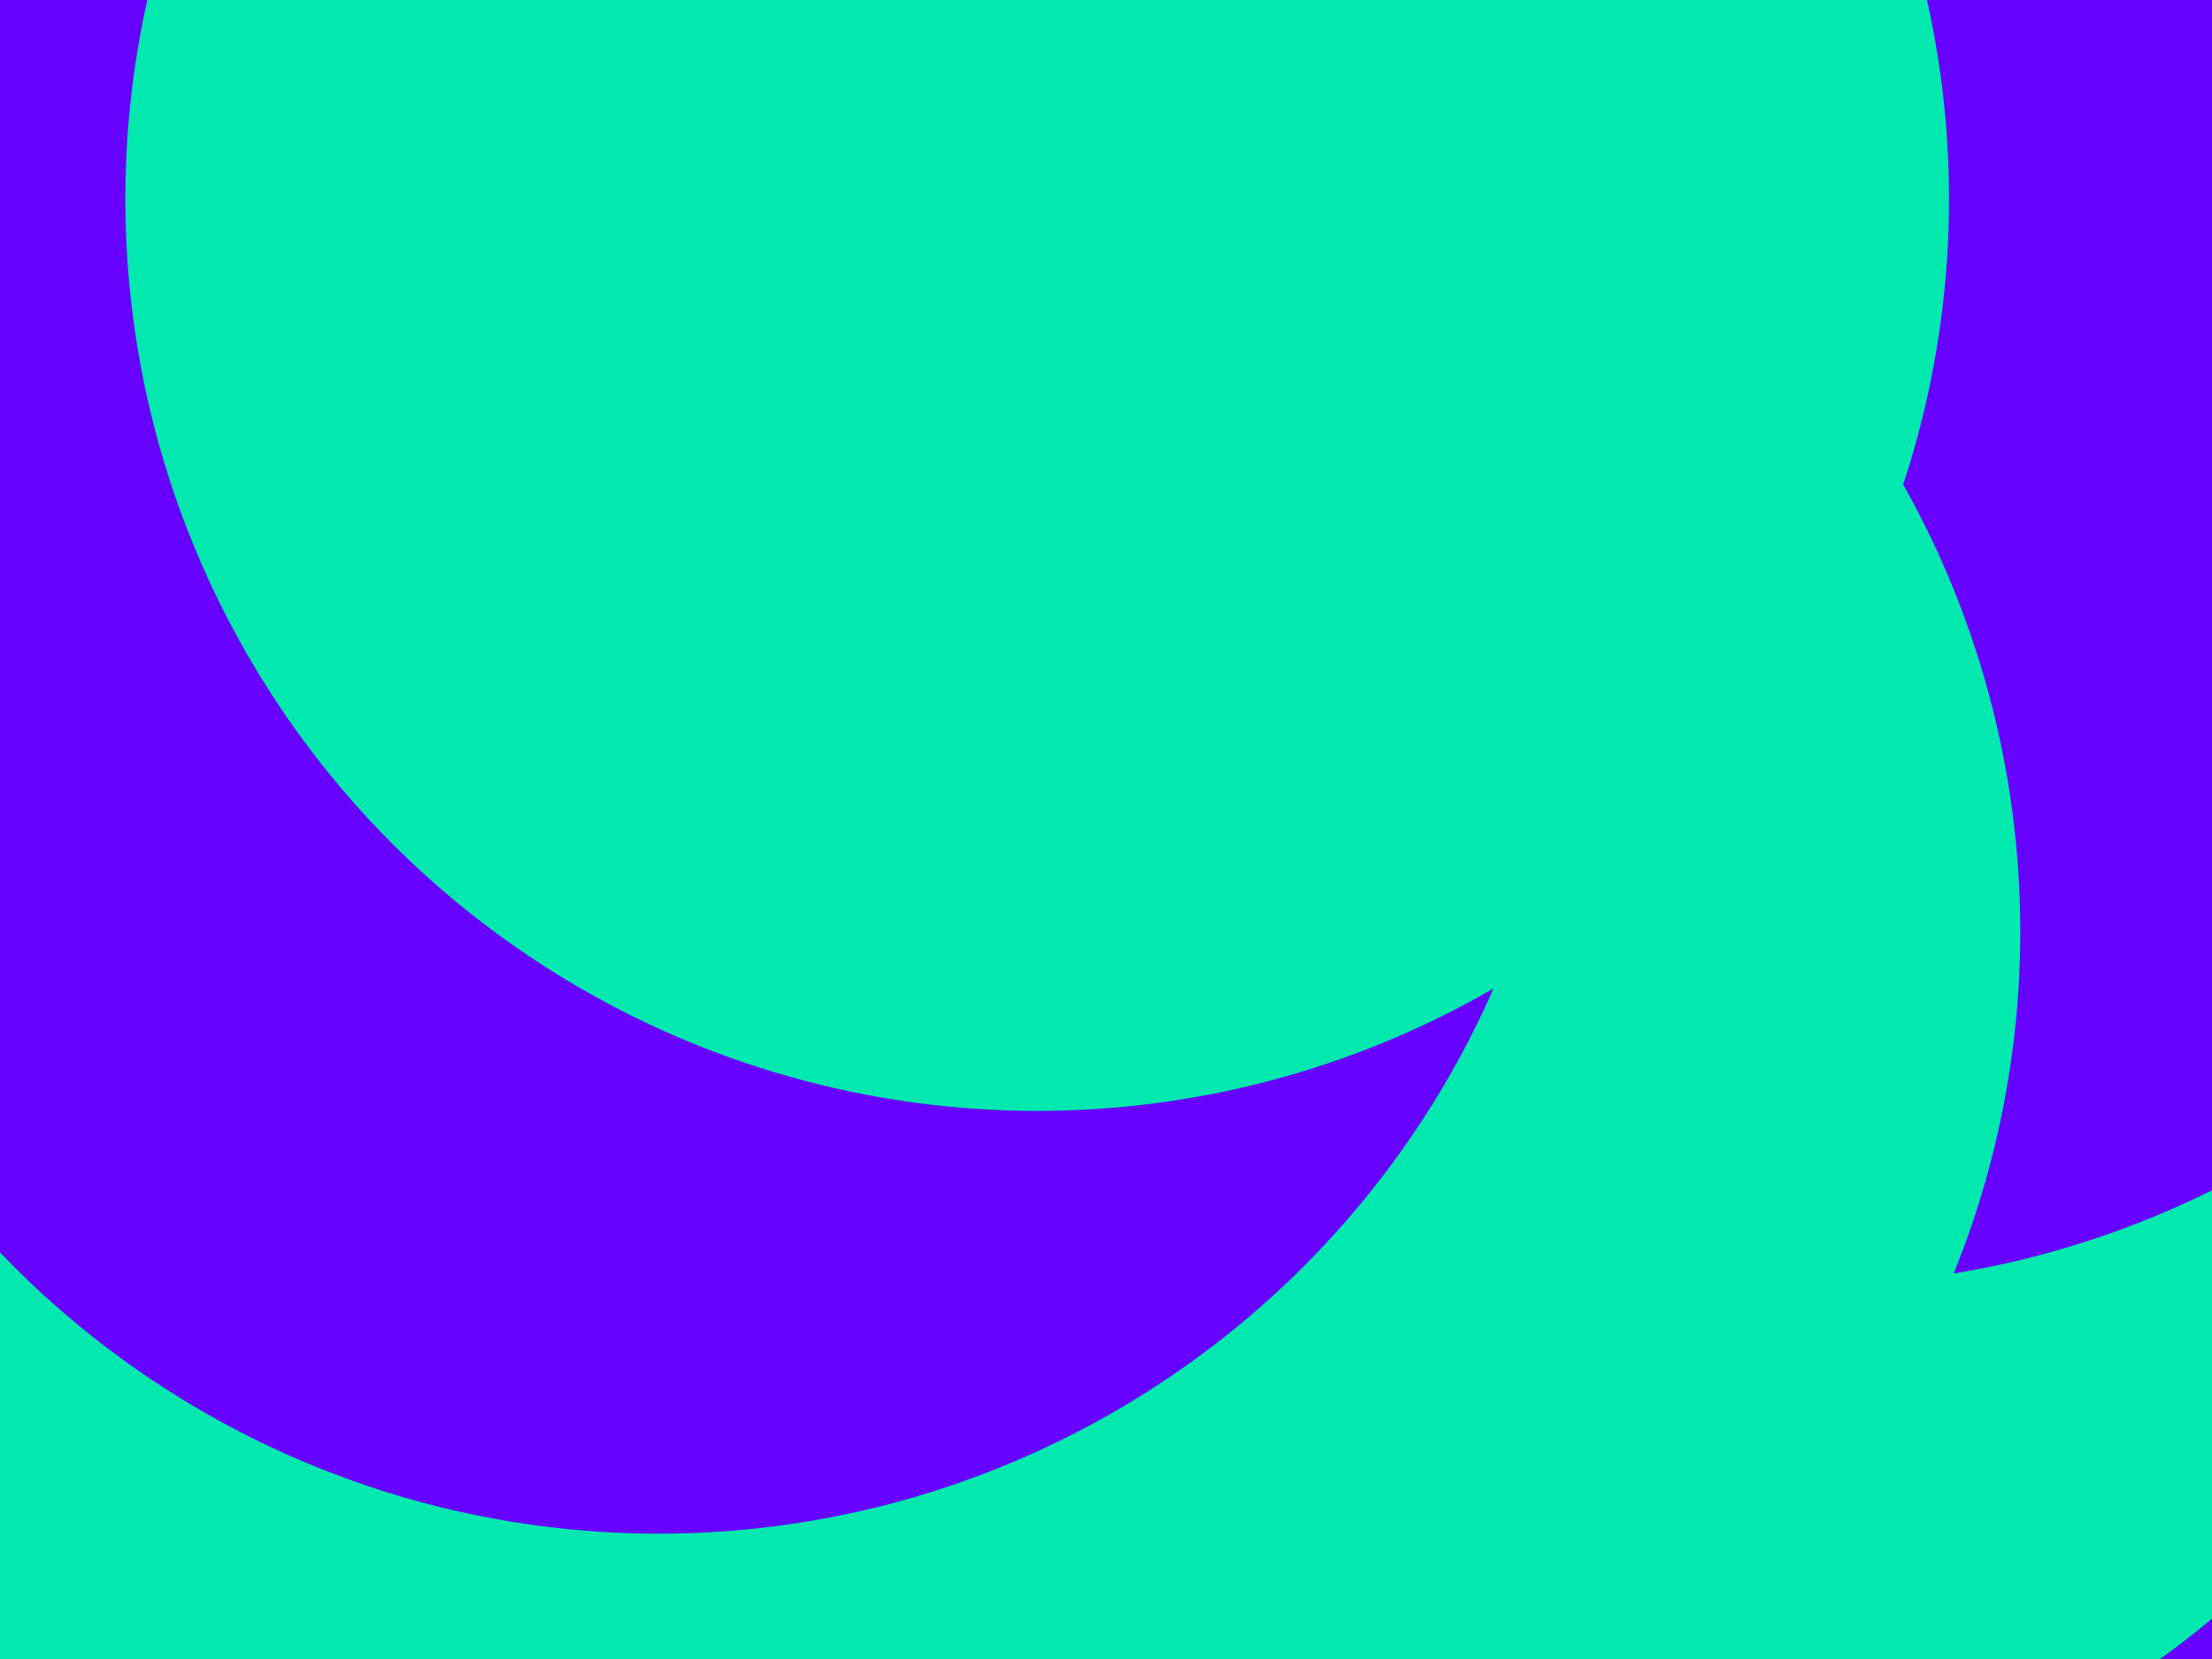 <svg id="visual" viewBox="0 0 900 675" width="900" height="675" xmlns="http://www.w3.org/2000/svg" xmlns:xlink="http://www.w3.org/1999/xlink" version="1.1"><defs><filter id="blur1" x="-10%" y="-10%" width="120%" height="120%"><feFlood flood-opacity="0" result="BackgroundImageFix"></feFlood><feBlend mode="normal" in="SourceGraphic" in2="BackgroundImageFix" result="shape"></feBlend><feGaussianBlur stdDeviation="167" result="effect1_foregroundBlur"></feGaussianBlur></filter></defs><rect width="900" height="675" fill="#6600ff"></rect><g filter="url(#blur1)"><circle cx="662" cy="374" fill="#01e9af" r="371"></circle><circle cx="735" cy="152" fill="#6600ff" r="371"></circle><circle cx="451" cy="379" fill="#01e9af" r="371"></circle><circle cx="67" cy="457" fill="#01e9af" r="371"></circle><circle cx="268" cy="253" fill="#6600ff" r="371"></circle><circle cx="422" cy="81" fill="#01e9af" r="371"></circle></g></svg>